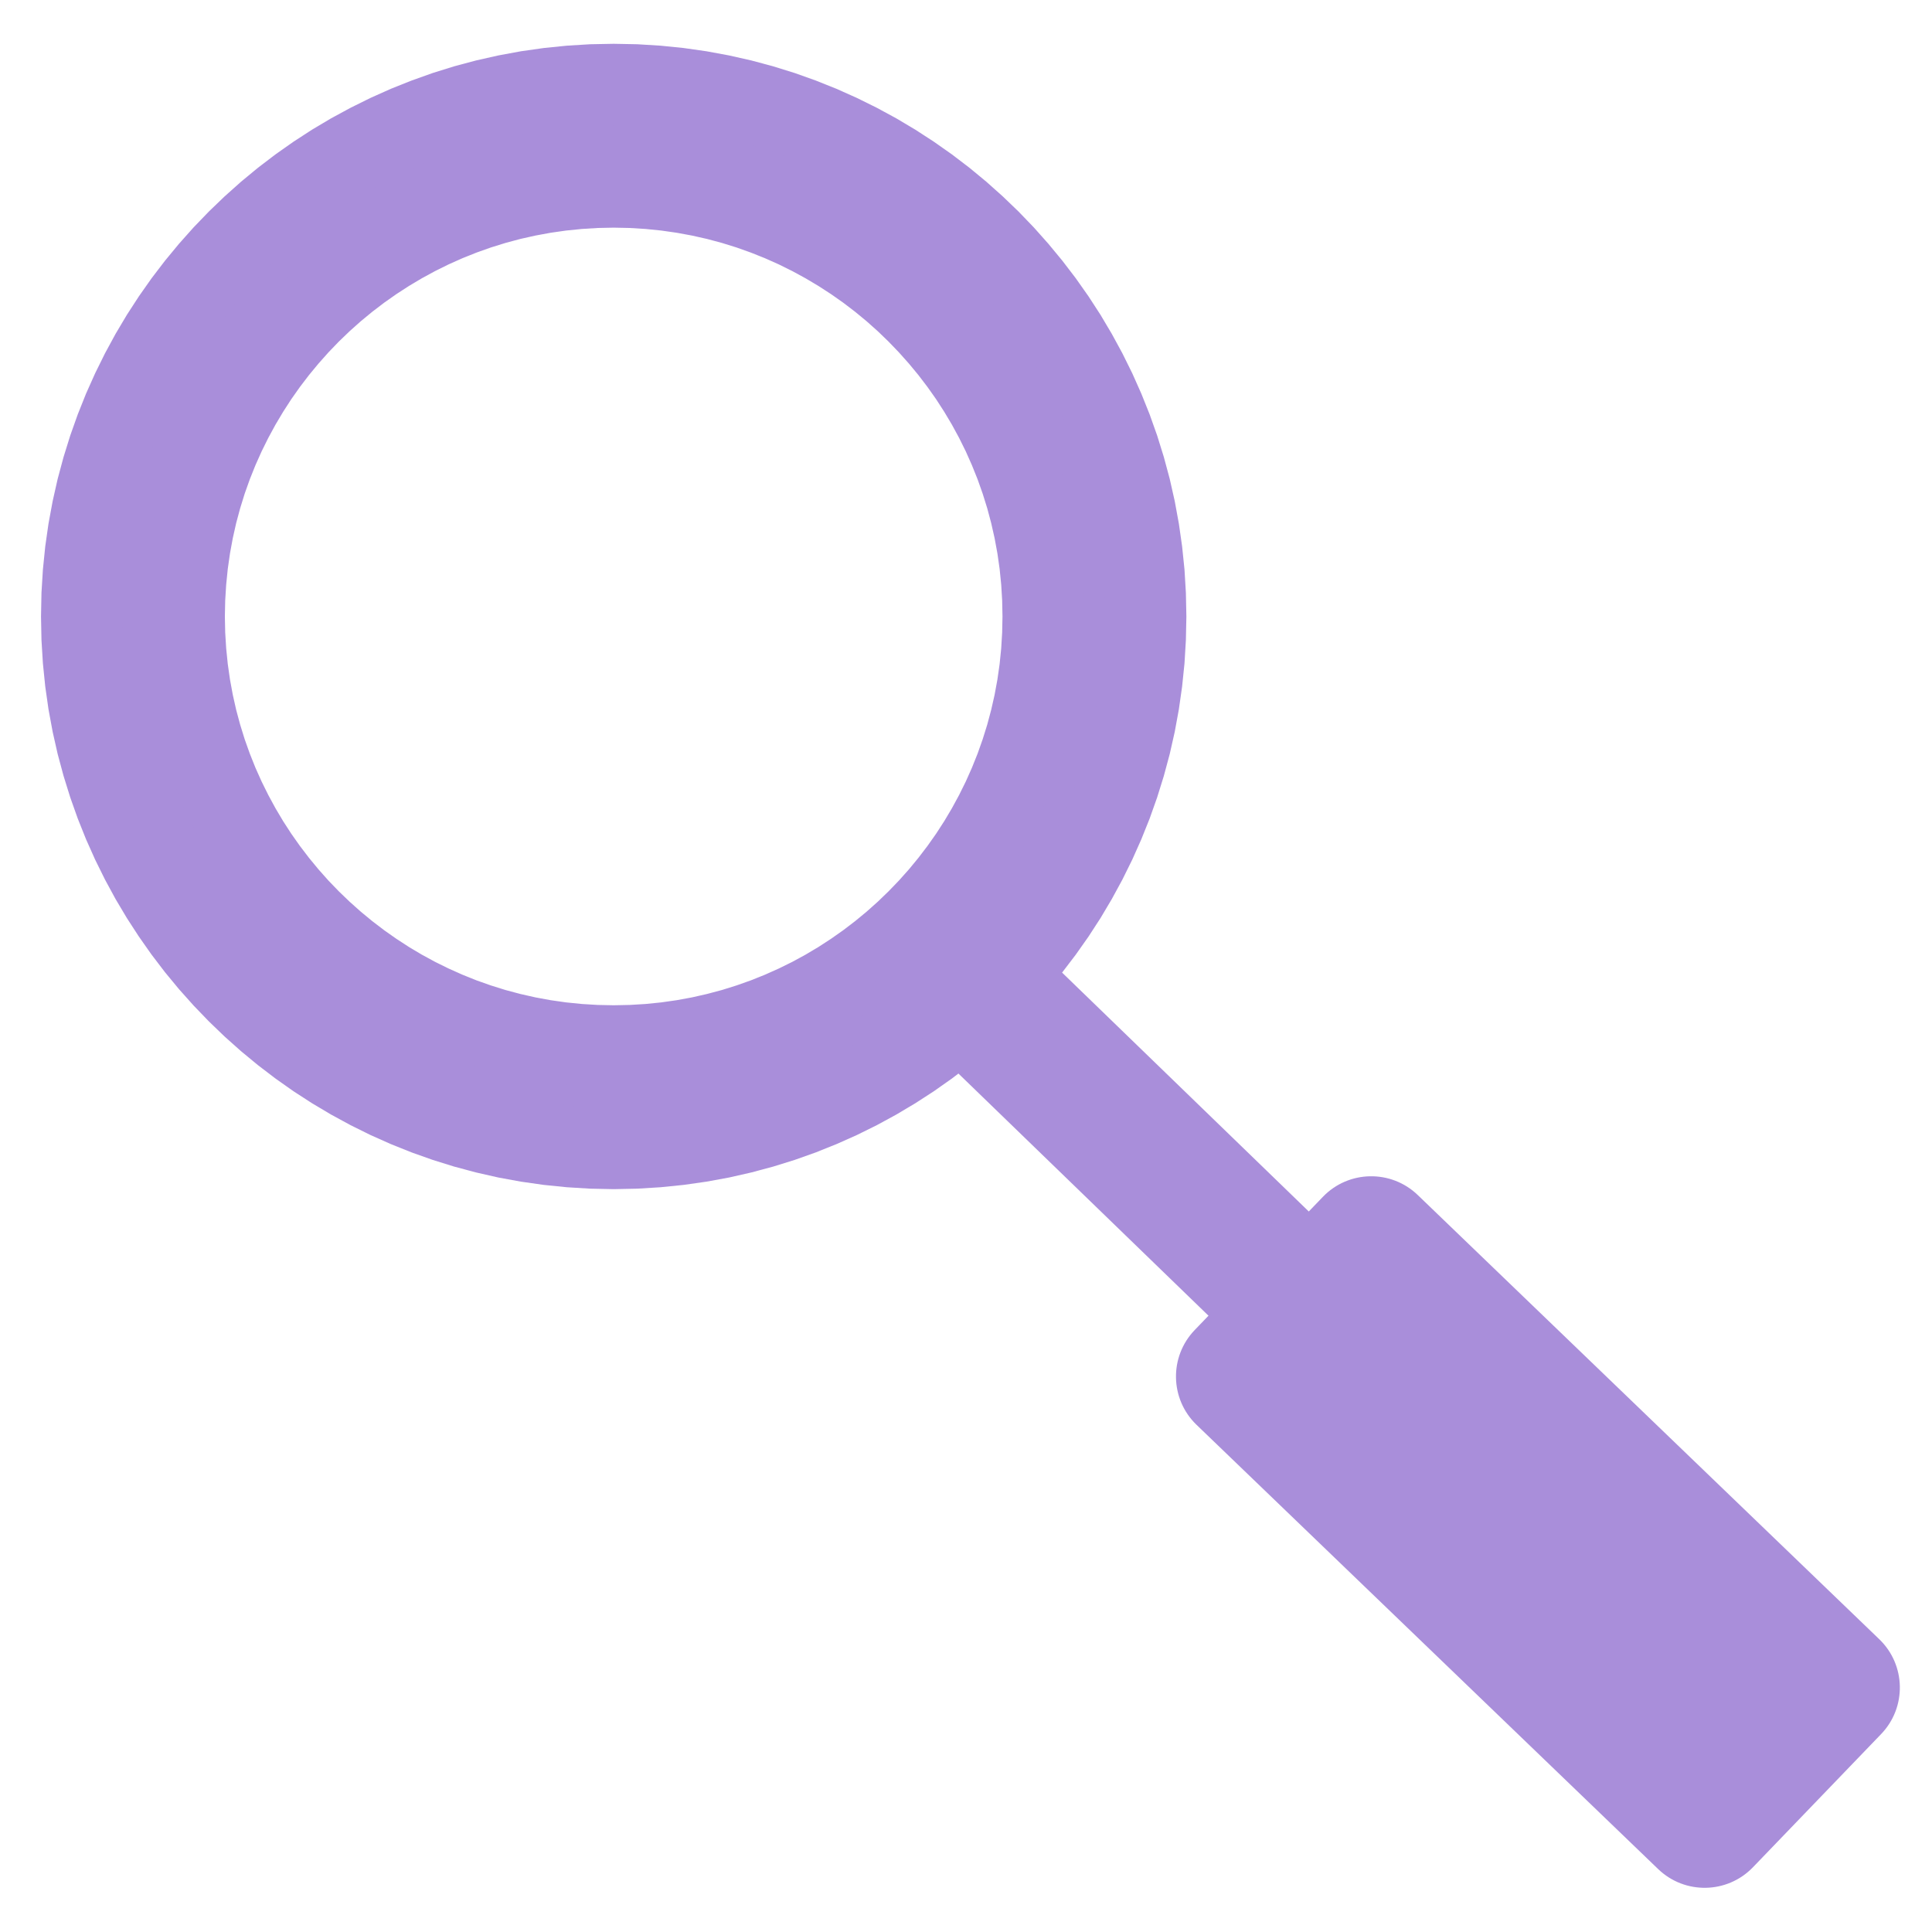 <?xml version="1.0" encoding="UTF-8" standalone="no"?>
<!DOCTYPE svg PUBLIC "-//W3C//DTD SVG 1.1//EN" "http://www.w3.org/Graphics/SVG/1.1/DTD/svg11.dtd">
<svg version="1.1" xmlns="http://www.w3.org/2000/svg" xmlns:xlink="http://www.w3.org/1999/xlink" preserveAspectRatio="xMidYMid meet" viewBox="0 0 640 640" width="640" height="640"><defs><path d="M217.74 28.59L224.84 29.31L231.86 30.31L238.79 31.59L245.62 33.13L252.34 34.93L258.96 36.99L265.47 39.31L271.85 41.86L278.11 44.66L284.24 47.69L290.23 50.94L296.08 54.42L301.78 58.12L307.33 62.02L312.72 66.13L317.94 70.44L322.99 74.95L327.87 79.64L332.56 84.51L337.06 89.57L341.37 94.79L345.48 100.17L349.39 105.72L353.09 111.42L356.56 117.27L359.82 123.26L362.85 129.39L365.64 135.65L368.2 142.04L370.51 148.54L372.57 155.16L374.38 161.89L375.92 168.72L377.19 175.65L378.19 182.66L378.92 189.77L379.35 196.95L379.5 204.21L379.35 211.47L378.92 218.65L378.19 225.76L377.19 232.78L375.92 239.71L374.38 246.54L372.57 253.26L370.51 259.88L368.2 266.39L365.64 272.77L362.85 279.03L359.82 285.16L356.56 291.15L353.09 297L349.39 302.7L345.48 308.25L341.37 313.64L337.06 318.86L332.56 323.91L327.87 328.78L322.99 333.48L317.94 337.98L312.72 342.29L307.33 346.4L301.78 350.31L296.08 354L290.23 357.48L284.24 360.74L278.11 363.77L271.85 366.56L265.47 369.12L258.96 371.43L252.34 373.49L245.62 375.29L238.79 376.84L231.86 378.11L224.84 379.11L217.74 379.83L210.55 380.27L203.29 380.42L196.04 380.27L188.85 379.83L181.75 379.11L174.73 378.11L167.8 376.84L160.97 375.29L154.24 373.49L147.62 371.43L141.12 369.12L134.73 366.56L128.47 363.77L122.35 360.74L116.35 357.48L110.5 354L104.8 350.31L99.26 346.4L93.87 342.29L88.65 337.98L83.6 333.48L78.72 328.78L74.03 323.91L69.52 318.86L65.21 313.64L61.1 308.25L57.2 302.7L53.5 297L50.02 291.15L46.77 285.16L43.74 279.03L40.94 272.77L38.39 266.39L36.08 259.88L34.02 253.26L32.21 246.54L30.67 239.71L29.39 232.78L28.39 225.76L27.67 218.65L27.23 211.47L27.09 204.21L27.23 196.95L27.67 189.77L28.39 182.66L29.39 175.65L30.67 168.72L32.21 161.89L34.02 155.16L36.08 148.54L38.39 142.04L40.94 135.65L43.74 129.39L46.77 123.26L50.02 117.27L53.5 111.42L57.2 105.72L61.1 100.17L65.21 94.79L69.52 89.57L74.03 84.51L78.72 79.64L83.6 74.95L88.65 70.44L93.87 66.13L99.26 62.02L104.8 58.12L110.5 54.42L116.35 50.94L122.35 47.69L128.47 44.66L134.73 41.86L141.12 39.31L147.62 36.99L154.24 34.93L160.97 33.13L167.8 31.59L174.73 30.31L181.75 29.31L188.85 28.59L196.04 28.15L203.29 28.01L210.55 28.15L217.74 28.59ZM191.63 62.39L185.89 62.97L180.22 63.78L174.63 64.81L169.11 66.05L163.68 67.51L158.34 69.17L153.08 71.04L147.93 73.1L142.87 75.36L137.92 77.81L133.08 80.44L128.36 83.25L123.76 86.23L119.28 89.38L114.93 92.7L110.71 96.18L106.63 99.82L102.69 103.61L98.9 107.55L95.27 111.63L91.79 115.84L88.47 120.19L85.31 124.67L82.33 129.28L79.52 134L76.89 138.84L74.44 143.79L72.18 148.85L70.12 154L68.25 159.25L66.59 164.6L65.13 170.03L63.89 175.55L62.86 181.14L62.05 186.81L61.47 192.55L61.11 198.35L60.99 204.21L61.11 210.07L61.47 215.88L62.05 221.61L62.86 227.28L63.89 232.88L65.13 238.39L66.59 243.82L68.25 249.17L70.12 254.42L72.18 259.58L74.44 264.63L76.89 269.58L79.52 274.42L82.33 279.15L85.31 283.75L88.47 288.23L91.79 292.58L95.27 296.8L98.9 300.88L102.69 304.81L106.63 308.6L110.71 312.24L114.93 315.72L119.28 319.04L123.76 322.19L128.36 325.18L133.08 327.99L137.92 330.62L142.87 333.06L147.93 335.32L153.08 337.39L158.34 339.25L163.68 340.92L169.11 342.37L174.63 343.62L180.22 344.65L185.89 345.46L191.63 346.04L197.43 346.39L203.29 346.51L209.16 346.39L214.96 346.04L220.69 345.46L226.36 344.65L231.96 343.62L237.47 342.37L242.91 340.92L248.25 339.25L253.5 337.39L258.66 335.32L263.72 333.06L268.67 330.62L273.5 327.99L278.23 325.18L282.83 322.19L287.31 319.04L291.66 315.72L295.88 312.24L299.96 308.6L303.89 304.81L307.68 300.88L311.32 296.8L314.8 292.58L318.12 288.23L321.28 283.75L324.26 279.15L327.07 274.42L329.7 269.58L332.15 264.63L334.4 259.58L336.47 254.42L338.33 249.17L340 243.82L341.45 238.39L342.7 232.88L343.73 227.28L344.54 221.61L345.12 215.88L345.47 210.07L345.59 204.21L345.47 198.35L345.12 192.55L344.54 186.81L343.73 181.14L342.7 175.55L341.45 170.03L340 164.6L338.33 159.25L336.47 154L334.4 148.85L332.15 143.79L329.7 138.84L327.07 134L324.26 129.28L321.28 124.67L318.12 120.19L314.8 115.84L311.32 111.63L307.68 107.55L303.89 103.61L299.96 99.82L295.88 96.18L291.66 92.7L287.31 89.38L282.83 86.23L278.23 83.25L273.5 80.44L268.67 77.81L263.72 75.36L258.66 73.1L253.5 71.04L248.25 69.17L242.91 67.51L237.47 66.05L231.96 64.81L226.36 63.78L220.69 62.97L214.96 62.39L209.16 62.03L203.29 61.91L197.43 62.03L191.63 62.39Z" id="e2VXCWdbcV"></path><path d="M321.39 302.45L517.91 492.76L494.32 517.12L297.8 326.81L321.39 302.45Z" id="e5103Kco0I"></path><path d="M622.54 543.02C631.38 551.53 631.65 565.6 623.14 574.44C611.57 586.46 592.26 606.53 580.69 618.55C572.18 627.39 558.12 627.66 549.28 619.15C515.49 586.64 430.15 504.51 396.37 471.99C387.53 463.48 387.26 449.42 395.77 440.58C407.34 428.55 426.65 408.49 438.22 396.47C446.73 387.62 460.8 387.36 469.64 395.86C503.42 428.38 588.76 510.51 622.54 543.02Z" id="b2gQdy66K"></path></defs><g><g><g><use xlink:href="#e2VXCWdbcV" opacity="1" fill="#a98eda" fill-opacity="1"></use><g><use xlink:href="#e2VXCWdbcV" opacity="1" fill-opacity="0" stroke="#a98eda" stroke-width="27" stroke-opacity="1"></use></g></g><g><use xlink:href="#e5103Kco0I" opacity="1" fill="#a98eda" fill-opacity="1"></use><g><use xlink:href="#e5103Kco0I" opacity="1" fill-opacity="0" stroke="#a98eda" stroke-width="14" stroke-opacity="1"></use></g></g><g><use xlink:href="#b2gQdy66K" opacity="1" fill="#a98eda" fill-opacity="1"></use></g></g></g></svg>